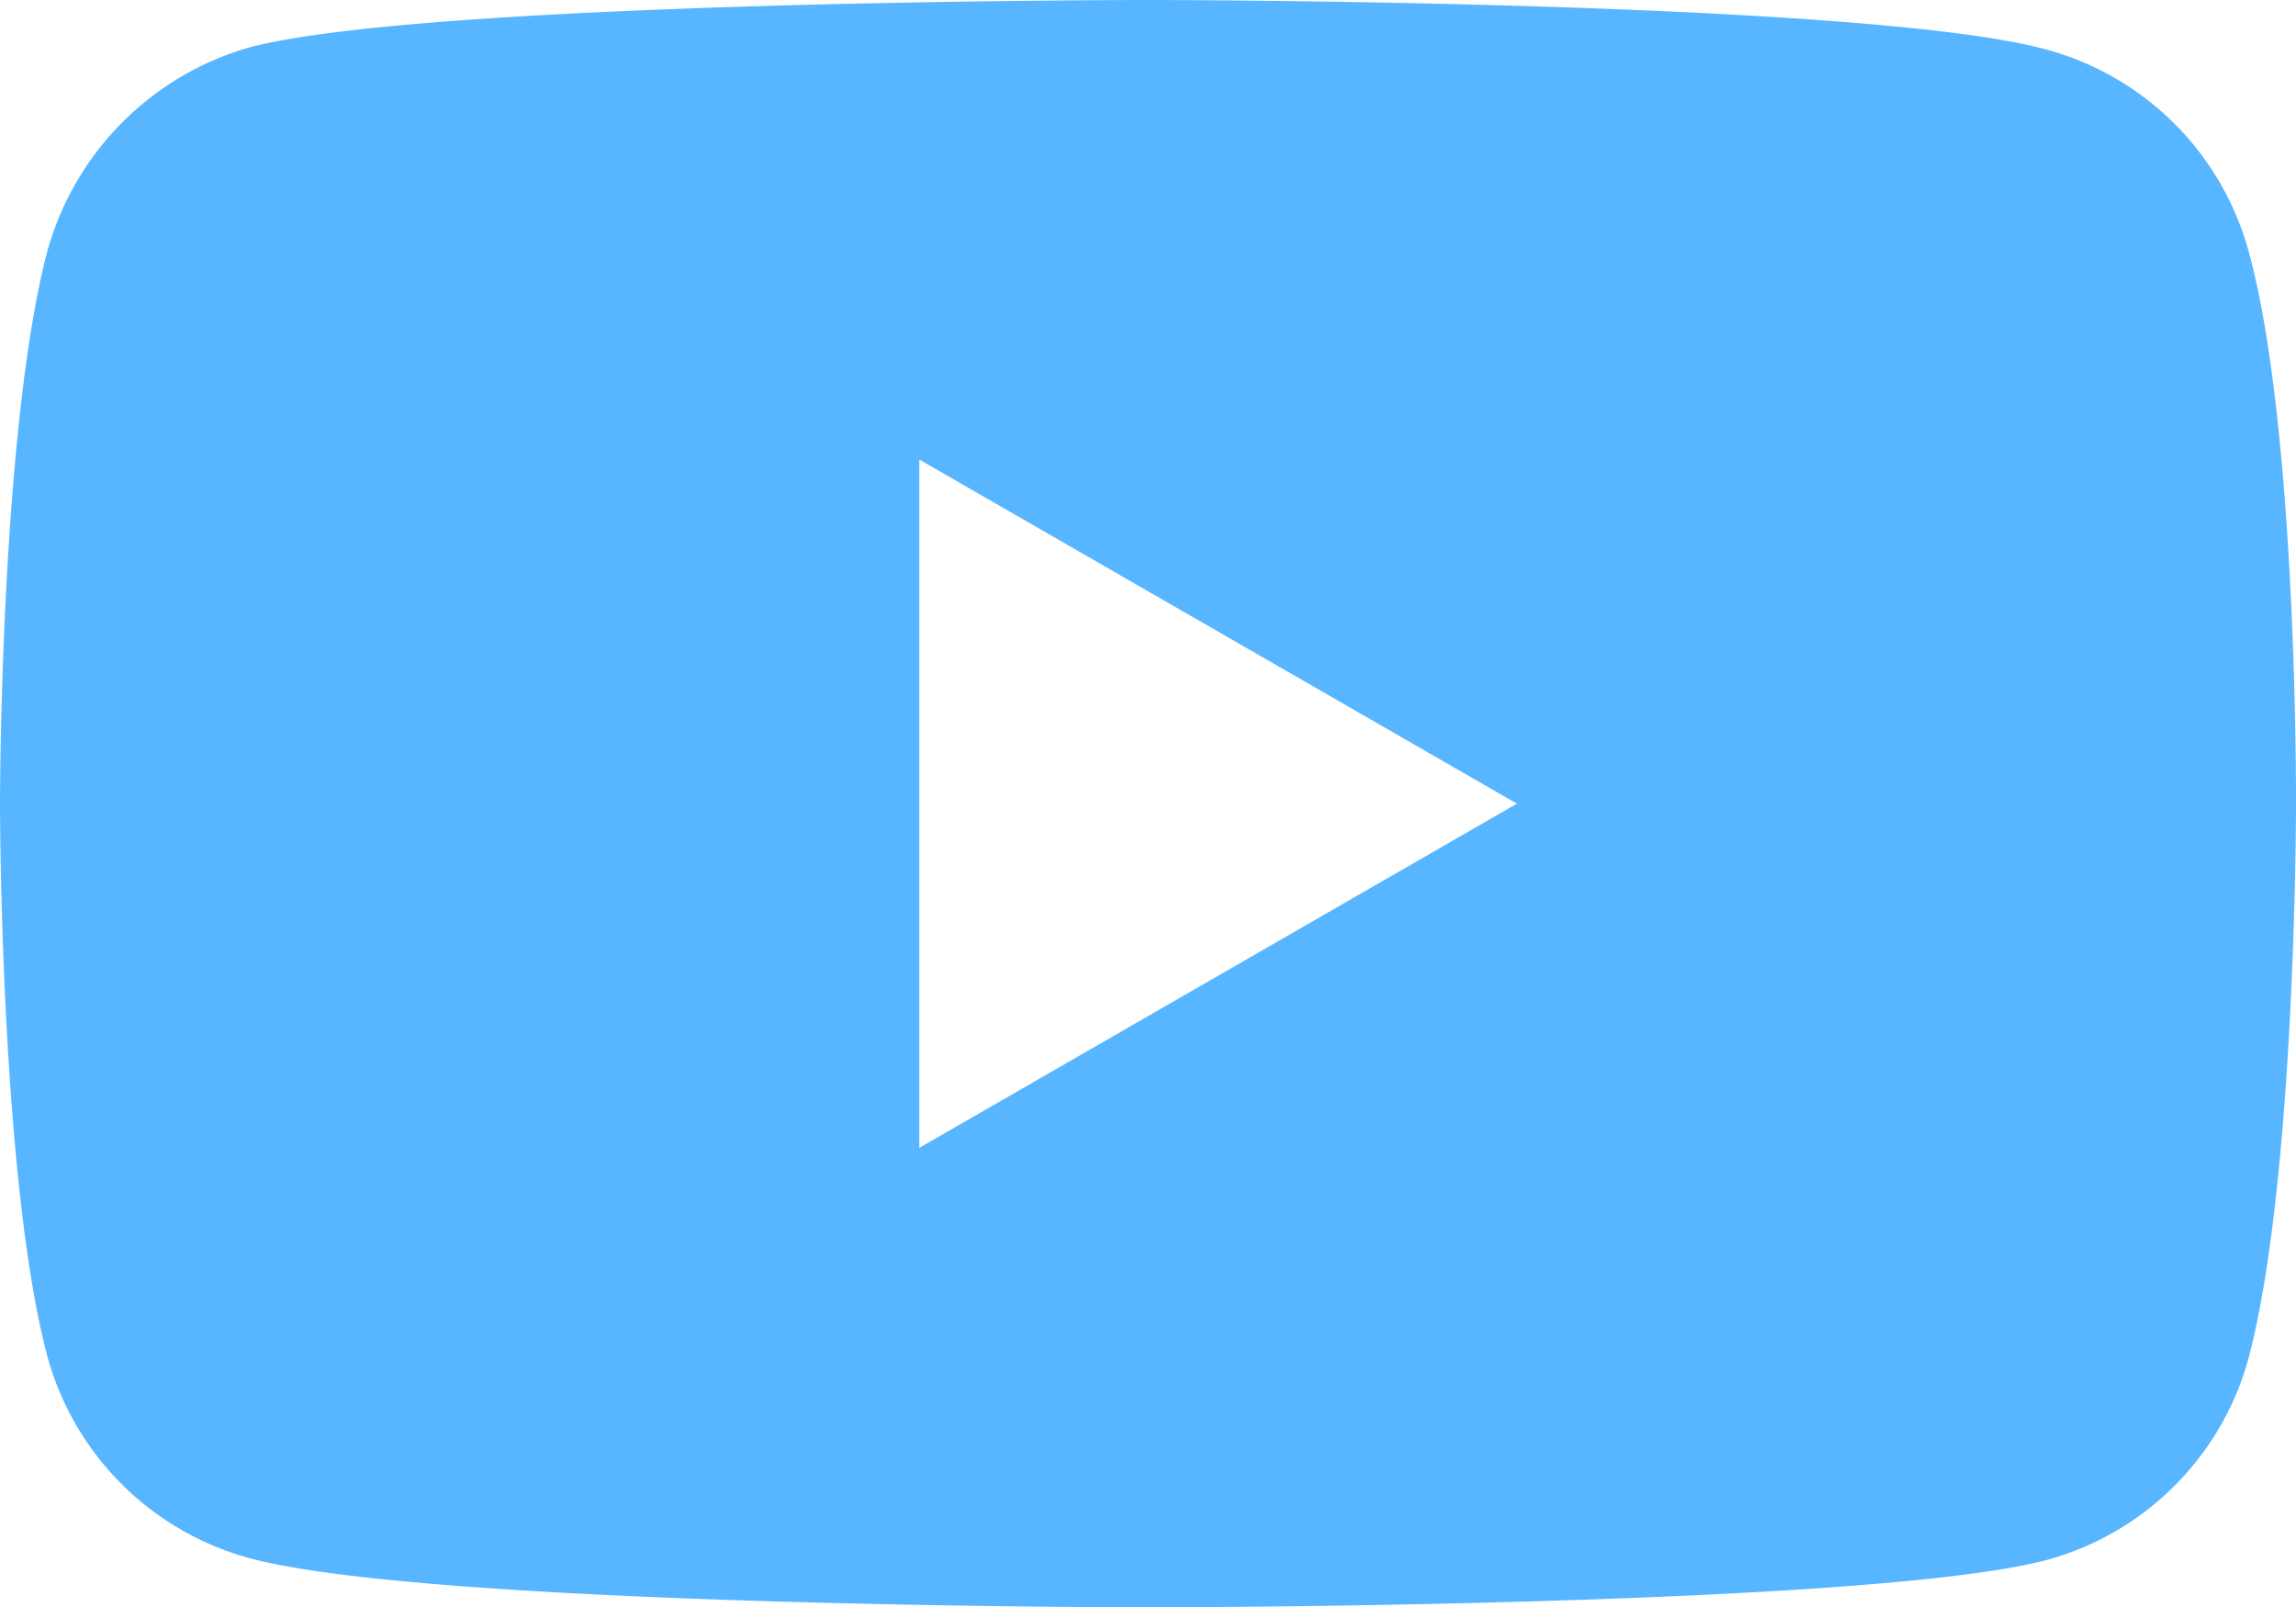 <svg xmlns="http://www.w3.org/2000/svg" viewBox="0 0 278 194.64"><defs><style>.cls-1{fill:#57b6ff;}</style></defs><g id="Capa_2" data-name="Capa 2"><g id="Capa_1-2" data-name="Capa 1"><path class="cls-1" d="M272.27,30.46A34.83,34.83,0,0,0,247.77,6C226,0,139,0,139,0S52,0,30.23,5.73A35.54,35.54,0,0,0,5.72,30.46C0,52.21,0,97.32,0,97.32s0,45.34,5.72,66.87a34.86,34.86,0,0,0,24.51,24.5c22,5.95,108.77,5.95,108.77,5.95s87,0,108.77-5.72a34.83,34.83,0,0,0,24.5-24.5C278,142.66,278,97.55,278,97.55S278.23,52.21,272.27,30.46ZM111.31,139V55.65l72.36,41.67Z"/></g></g></svg>